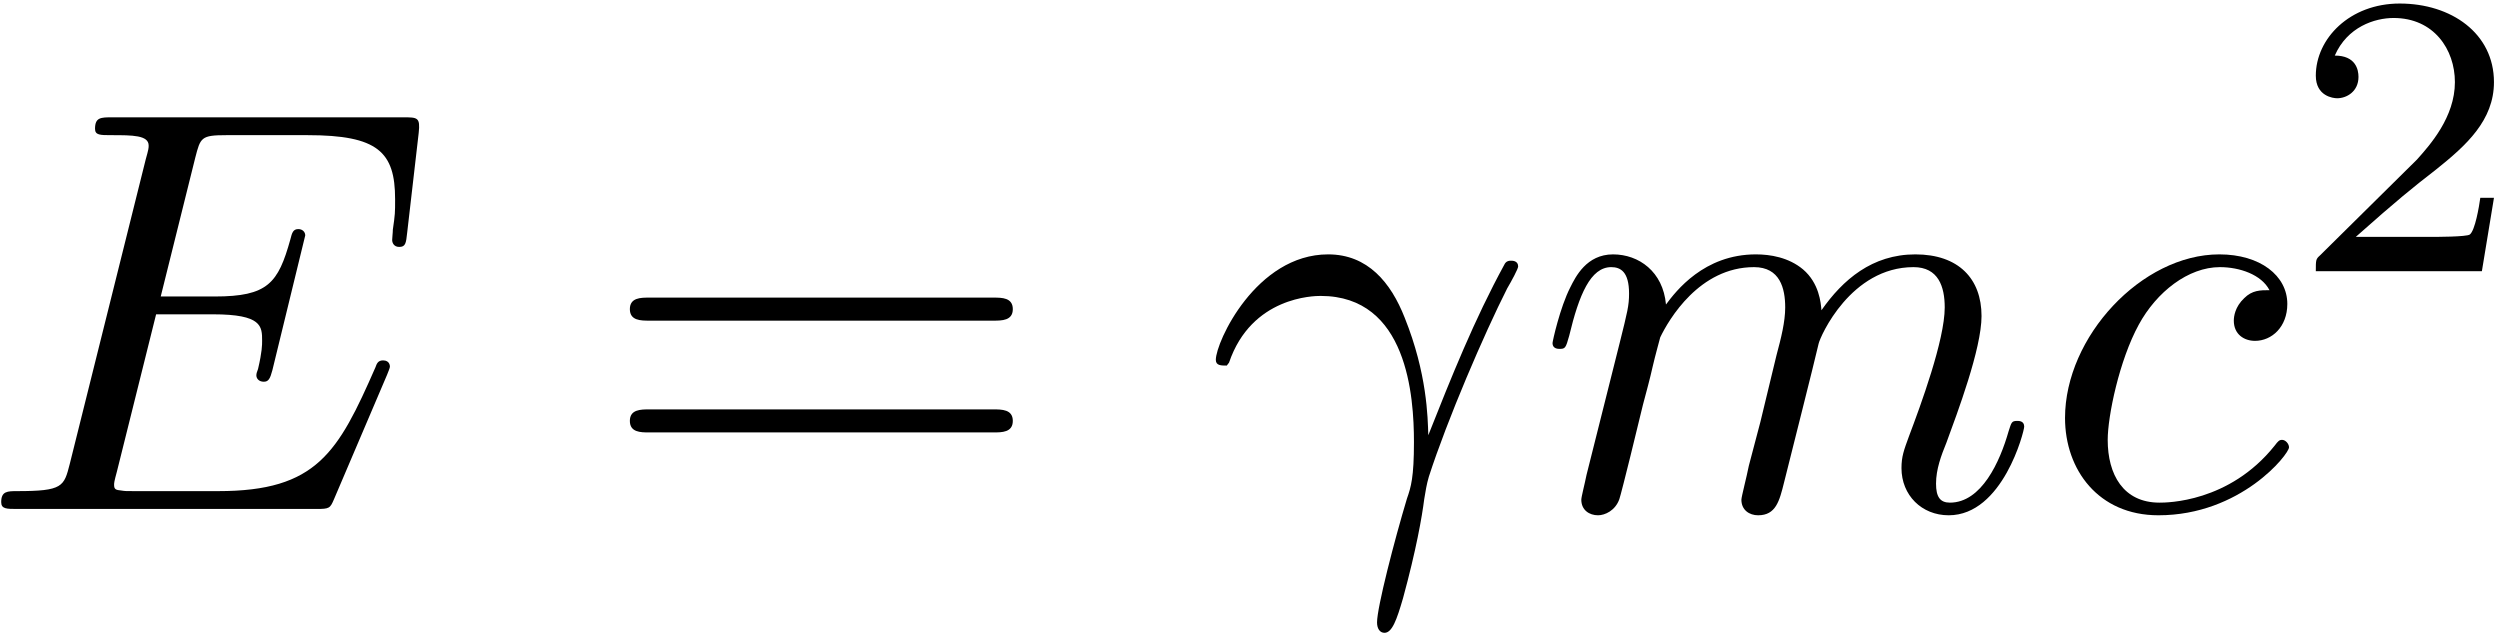 <?xml version="1.0" encoding="UTF-8"?>
<svg xmlns="http://www.w3.org/2000/svg" xmlns:xlink="http://www.w3.org/1999/xlink" width="346pt" height="88pt" viewBox="0 0 346 88" version="1.1"><!--latexit:AAAE6HjabVNbbFRFGP7nTIG20O7pBSjldrBbLCK4LVVqEe2WtlChy+XsttvtbtfZ
s7Pbw57Les5sYWmazINBY/SBJ5AHtW2MYoy3KFETMV5QY0yj20ZJjBqeeDEm+mIM
0Th7CaJhJifn//+Zf/7v/+abRNbQXebzLSMJV61Yuao27J2mjqvb1riXONqULryg
l9nZsNdOnKQacxsBnX0xLnsC6mGap0l/ZdO31TVBx7YZR2/I21avad9+d8eOe3be
u2v3fffve6hv4NHDx09EJiYJTZ00sywX8lo5w1iqq/fIrd6xgLo7Q/NuRPwrRUa9
mkFc91JDY1Pz2nXrWzZwiWNexVfwlXwVr+Y1vPbSxk2bt2xVtt3VxlfzNbyee3gD
b+Ub+Wa+hSvhBHGpoVs0pNmG7QRNO0lDTGcGDWcdSsyEQWMmSVt6StcIE+0Gk4RR
0VaCaJm0Y+es5IFiYsS1c45Gg/Q0a4PKWPJ1err2dIcC6omD/dGAWtqoZolGh3yK
mCAjXld4YG/Pg5FyGxYxabhsUneskjDf0xsOqEdL/cpVBc/+hx8ZFwS4zNGtNJeP
iQP8/SWeR3KMCLxqaWXBf6CYV3aWBj1DBw8N3/IFGD8TViLHqMsb+QbeFJcL0aSt
5UxqsRKCiU5flsVmiMN0zaCztdGcSwX2DEnTCWEWsbqxmRJrs0q7iCSVlO2Iz2JK
KXp7xgwxXTdvJsROk7Ap9/9rxeCd1iZyLNUTm9GtrEBqaeVCqZyhMFth+SxVkroj
eDHywiCaowusijZFHKIxoc7aonCOBI7NjfDmuaN8LW8ZDahDAuCyGgx5RsfC48JX
9TNUEJMaMkjaFX5ANNbW11G+Qlnm6/j60RHbIpotmI7GKifMR3uFG39MMDmga0Vh
ECc/Hy8GE1pcbryN4GSZ8/lk7x3jbX3Bcq1C2jOlFzXOdIHA/8n2wd/+bk7wTeLI
jCHKDgjhzWd6i6qy9nQPdSpiAq8r3u3jh4b51vItegaV/Uo0TUyTKKY22SWyp0/F
5aZb8vgX7sJ0vBeqoQFawQs7oAv2wjAcgeOgwimYhSfgGTgPz8Mr8Cq8Bq/Dm/A2
vAOX4T34AD6Dz+FL+Aq+hkX4BgqwDN/BNbgON+AX+B1uohpUjxS0E3WjfciPAiiE
xtA4mkQ6ctAZNIvOoqfQs+g8eg5dRC+gt9C76Aq6ihbRD+hH9DO6Ll2WPpQ+kj6W
PpWuSl9Ii9L30k/SDelX6Q/pT+mm9BeuwjVYxk24BbfjDrwL9+NBHMEansJZnMcz
mOMn8dP4HL6AL+I5vIBfwi/j9/EVvFymWkKVJ3oa/jPwtX8A03aUmQ==-->
<defs>
<g>
<symbol overflow="visible" id="glyph0-0">
<path style="stroke:none;" d=""/>
</symbol>
<symbol overflow="visible" id="glyph0-1">
<path style="stroke:none;" d="M 56.438 -18.578 C 56.594 -18.969 56.828 -19.531 56.828 -19.688 C 56.828 -19.766 56.828 -20.562 55.875 -20.562 C 55.156 -20.562 55 -20.078 54.828 -19.609 C 49.656 -7.812 46.703 -2.469 33.078 -2.469 L 21.438 -2.469 C 20.328 -2.469 20.172 -2.469 19.688 -2.547 C 18.891 -2.625 18.656 -2.703 18.656 -3.344 C 18.656 -3.594 18.656 -3.75 19.047 -5.188 L 24.469 -26.938 L 32.359 -26.938 C 39.141 -26.938 39.141 -25.266 39.141 -23.266 C 39.141 -22.719 39.141 -21.766 38.578 -19.375 C 38.422 -18.969 38.344 -18.734 38.344 -18.484 C 38.344 -18.094 38.656 -17.609 39.375 -17.609 C 40.016 -17.609 40.25 -18.016 40.562 -19.203 L 45.109 -37.859 C 45.109 -38.344 44.719 -38.734 44.156 -38.734 C 43.438 -38.734 43.281 -38.25 43.047 -37.297 C 41.359 -31.25 39.938 -29.406 32.594 -29.406 L 25.109 -29.406 L 29.891 -48.625 C 30.609 -51.406 30.688 -51.734 34.188 -51.734 L 45.438 -51.734 C 55.156 -51.734 57.547 -49.422 57.547 -42.875 C 57.547 -40.969 57.547 -40.812 57.234 -38.656 C 57.234 -38.172 57.141 -37.625 57.141 -37.219 C 57.141 -36.828 57.391 -36.266 58.109 -36.266 C 58.984 -36.266 59.062 -36.75 59.219 -38.25 L 60.812 -52.047 C 61.047 -54.203 60.656 -54.203 58.656 -54.203 L 18.406 -54.203 C 16.812 -54.203 16.016 -54.203 16.016 -52.609 C 16.016 -51.734 16.734 -51.734 18.25 -51.734 C 21.203 -51.734 23.438 -51.734 23.438 -50.297 C 23.438 -49.969 23.438 -49.812 23.031 -48.375 L 12.516 -6.219 C 11.719 -3.109 11.562 -2.469 5.266 -2.469 C 3.906 -2.469 3.031 -2.469 3.031 -0.953 C 3.031 0 3.75 0 5.266 0 L 46.625 0 C 48.453 0 48.547 -0.078 49.094 -1.359 Z M 56.438 -18.578 "/>
</symbol>
<symbol overflow="visible" id="glyph0-2">
<path style="stroke:none;" d="M 3.266 -20.25 C 6.375 -29.406 15.062 -29.484 15.938 -29.484 C 27.969 -29.484 28.859 -15.547 28.859 -9.25 C 28.859 -4.391 28.453 -3.031 27.891 -1.438 C 26.141 4.391 23.75 13.625 23.75 15.703 C 23.75 16.578 24.156 17.141 24.781 17.141 C 25.828 17.141 26.469 15.375 27.344 12.359 C 29.172 5.656 29.969 1.109 30.281 -1.359 C 30.453 -2.391 30.609 -3.422 30.922 -4.469 C 33.469 -12.359 38.578 -24.234 41.766 -30.531 C 42.328 -31.484 43.281 -33.234 43.281 -33.562 C 43.281 -34.359 42.484 -34.359 42.328 -34.359 C 42.078 -34.359 41.609 -34.359 41.359 -33.797 C 37.219 -26.219 34.031 -18.25 30.844 -10.203 C 30.766 -12.672 30.688 -18.734 27.578 -26.469 C 25.672 -31.328 22.469 -35.234 16.984 -35.234 C 7.016 -35.234 1.438 -23.109 1.438 -20.641 C 1.438 -19.844 2.156 -19.844 2.953 -19.844 Z M 3.266 -20.25 "/>
</symbol>
<symbol overflow="visible" id="glyph0-3">
<path style="stroke:none;" d="M 7.016 -4.703 C 6.781 -3.5 6.297 -1.672 6.297 -1.281 C 6.297 0.156 7.406 0.875 8.609 0.875 C 9.562 0.875 11 0.234 11.562 -1.359 C 11.641 -1.516 12.594 -5.266 13.078 -7.25 L 14.828 -14.422 C 15.297 -16.188 15.781 -17.938 16.188 -19.766 C 16.5 -21.125 17.141 -23.438 17.219 -23.75 C 18.406 -26.219 22.641 -33.469 30.203 -33.469 C 33.797 -33.469 34.516 -30.531 34.516 -27.891 C 34.516 -25.906 33.953 -23.672 33.312 -21.281 L 31.078 -12.031 L 29.484 -5.984 C 29.172 -4.391 28.453 -1.672 28.453 -1.281 C 28.453 0.156 29.562 0.875 30.766 0.875 C 33.234 0.875 33.719 -1.109 34.359 -3.672 C 35.469 -8.125 38.422 -19.766 39.141 -22.875 C 39.375 -23.906 43.594 -33.469 52.281 -33.469 C 55.719 -33.469 56.594 -30.766 56.594 -27.891 C 56.594 -23.359 53.234 -14.266 51.641 -10.047 C 50.938 -8.125 50.609 -7.25 50.609 -5.656 C 50.609 -1.906 53.406 0.875 57.141 0.875 C 64.641 0.875 67.594 -10.766 67.594 -11.391 C 67.594 -12.188 66.875 -12.188 66.625 -12.188 C 65.828 -12.188 65.828 -11.953 65.438 -10.766 C 64.234 -6.531 61.688 -0.875 57.312 -0.875 C 55.953 -0.875 55.391 -1.672 55.391 -3.5 C 55.391 -5.5 56.109 -7.406 56.828 -9.172 C 58.344 -13.312 61.688 -22.156 61.688 -26.703 C 61.688 -31.875 58.5 -35.234 52.531 -35.234 C 46.547 -35.234 42.484 -31.719 39.531 -27.5 C 39.453 -28.531 39.219 -31.25 36.984 -33.156 C 34.984 -34.828 32.438 -35.234 30.453 -35.234 C 23.266 -35.234 19.375 -30.125 18.016 -28.297 C 17.609 -32.844 14.266 -35.234 10.688 -35.234 C 7.016 -35.234 5.5 -32.125 4.781 -30.688 C 3.344 -27.891 2.312 -23.188 2.312 -22.953 C 2.312 -22.156 3.109 -22.156 3.266 -22.156 C 4.062 -22.156 4.141 -22.234 4.625 -23.984 C 5.984 -29.656 7.578 -33.469 10.438 -33.469 C 11.719 -33.469 12.906 -32.844 12.906 -29.812 C 12.906 -28.141 12.672 -27.266 11.641 -23.109 Z M 7.016 -4.703 "/>
</symbol>
<symbol overflow="visible" id="glyph0-4">
<path style="stroke:none;" d="M 31.562 -30.281 C 30.281 -30.281 29.172 -30.281 28.062 -29.172 C 26.781 -27.969 26.625 -26.625 26.625 -26.062 C 26.625 -24.156 28.062 -23.266 29.562 -23.266 C 31.875 -23.266 34.031 -25.188 34.031 -28.375 C 34.031 -32.281 30.281 -35.234 24.625 -35.234 C 13.875 -35.234 3.266 -23.828 3.266 -12.594 C 3.266 -5.422 7.891 0.875 16.188 0.875 C 27.578 0.875 34.266 -7.578 34.266 -8.531 C 34.266 -9 33.797 -9.562 33.312 -9.562 C 32.922 -9.562 32.766 -9.406 32.281 -8.766 C 25.984 -0.875 17.297 -0.875 16.344 -0.875 C 11.312 -0.875 9.172 -4.781 9.172 -9.562 C 9.172 -12.828 10.766 -20.562 13.469 -25.5 C 15.938 -30.047 20.328 -33.469 24.703 -33.469 C 27.422 -33.469 30.453 -32.438 31.562 -30.281 Z M 31.562 -30.281 "/>
</symbol>
<symbol overflow="visible" id="glyph1-0">
<path style="stroke:none;" d=""/>
</symbol>
<symbol overflow="visible" id="glyph1-1">
<path style="stroke:none;" d="M 54.75 -26.062 C 55.953 -26.062 57.469 -26.062 57.469 -27.656 C 57.469 -29.25 55.953 -29.25 54.828 -29.25 L 7.094 -29.25 C 5.984 -29.25 4.469 -29.25 4.469 -27.656 C 4.469 -26.062 5.984 -26.062 7.172 -26.062 Z M 54.828 -10.594 C 55.953 -10.594 57.469 -10.594 57.469 -12.188 C 57.469 -13.781 55.953 -13.781 54.75 -13.781 L 7.172 -13.781 C 5.984 -13.781 4.469 -13.781 4.469 -12.188 C 4.469 -10.594 5.984 -10.594 7.094 -10.594 Z M 54.828 -10.594 "/>
</symbol>
<symbol overflow="visible" id="glyph2-0">
<path style="stroke:none;" d=""/>
</symbol>
<symbol overflow="visible" id="glyph2-1">
<path style="stroke:none;" d="M 28.172 -10.156 L 26.281 -10.156 C 26.109 -8.922 25.562 -5.641 24.828 -5.078 C 24.391 -4.75 20.094 -4.75 19.312 -4.75 L 9.047 -4.75 C 14.891 -9.938 16.844 -11.5 20.203 -14.109 C 24.328 -17.406 28.172 -20.875 28.172 -26.172 C 28.172 -32.922 22.266 -37.047 15.125 -37.047 C 8.203 -37.047 3.516 -32.188 3.516 -27.062 C 3.516 -24.219 5.922 -23.938 6.469 -23.938 C 7.812 -23.938 9.422 -24.891 9.422 -26.891 C 9.422 -27.891 9.047 -29.844 6.141 -29.844 C 7.875 -33.812 11.656 -35.047 14.281 -35.047 C 19.859 -35.047 22.766 -30.688 22.766 -26.172 C 22.766 -21.312 19.312 -17.469 17.516 -15.453 L 4.078 -2.172 C 3.516 -1.672 3.516 -1.562 3.516 0 L 26.5 0 Z M 28.172 -10.156 "/>
</symbol>
</g>
</defs>
<g id="surface1">
<g style="fill:rgb(0%,0%,0%);fill-opacity:1;">
  <use xlink:href="#glyph0-1" x="-2.864" y="70.44"/>
</g>
<g style="fill:rgb(0%,0%,0%);fill-opacity:1;">
  <use xlink:href="#glyph1-1" x="82.704" y="70.44"/>
</g>
<g style="fill:rgb(0%,0%,0%);fill-opacity:1;">
  <use xlink:href="#glyph0-2" x="166.832" y="70.44"/>
</g>
<g style="fill:rgb(0%,0%,0%);fill-opacity:1;">
  <use xlink:href="#glyph0-3" x="212.556" y="70.44"/>
  <use xlink:href="#glyph0-4" x="282.534" y="70.44"/>
</g>
<g style="fill:rgb(0%,0%,0%);fill-opacity:1;">
  <use xlink:href="#glyph2-1" x="316.992" y="37.536"/>
</g>
</g>
</svg>
